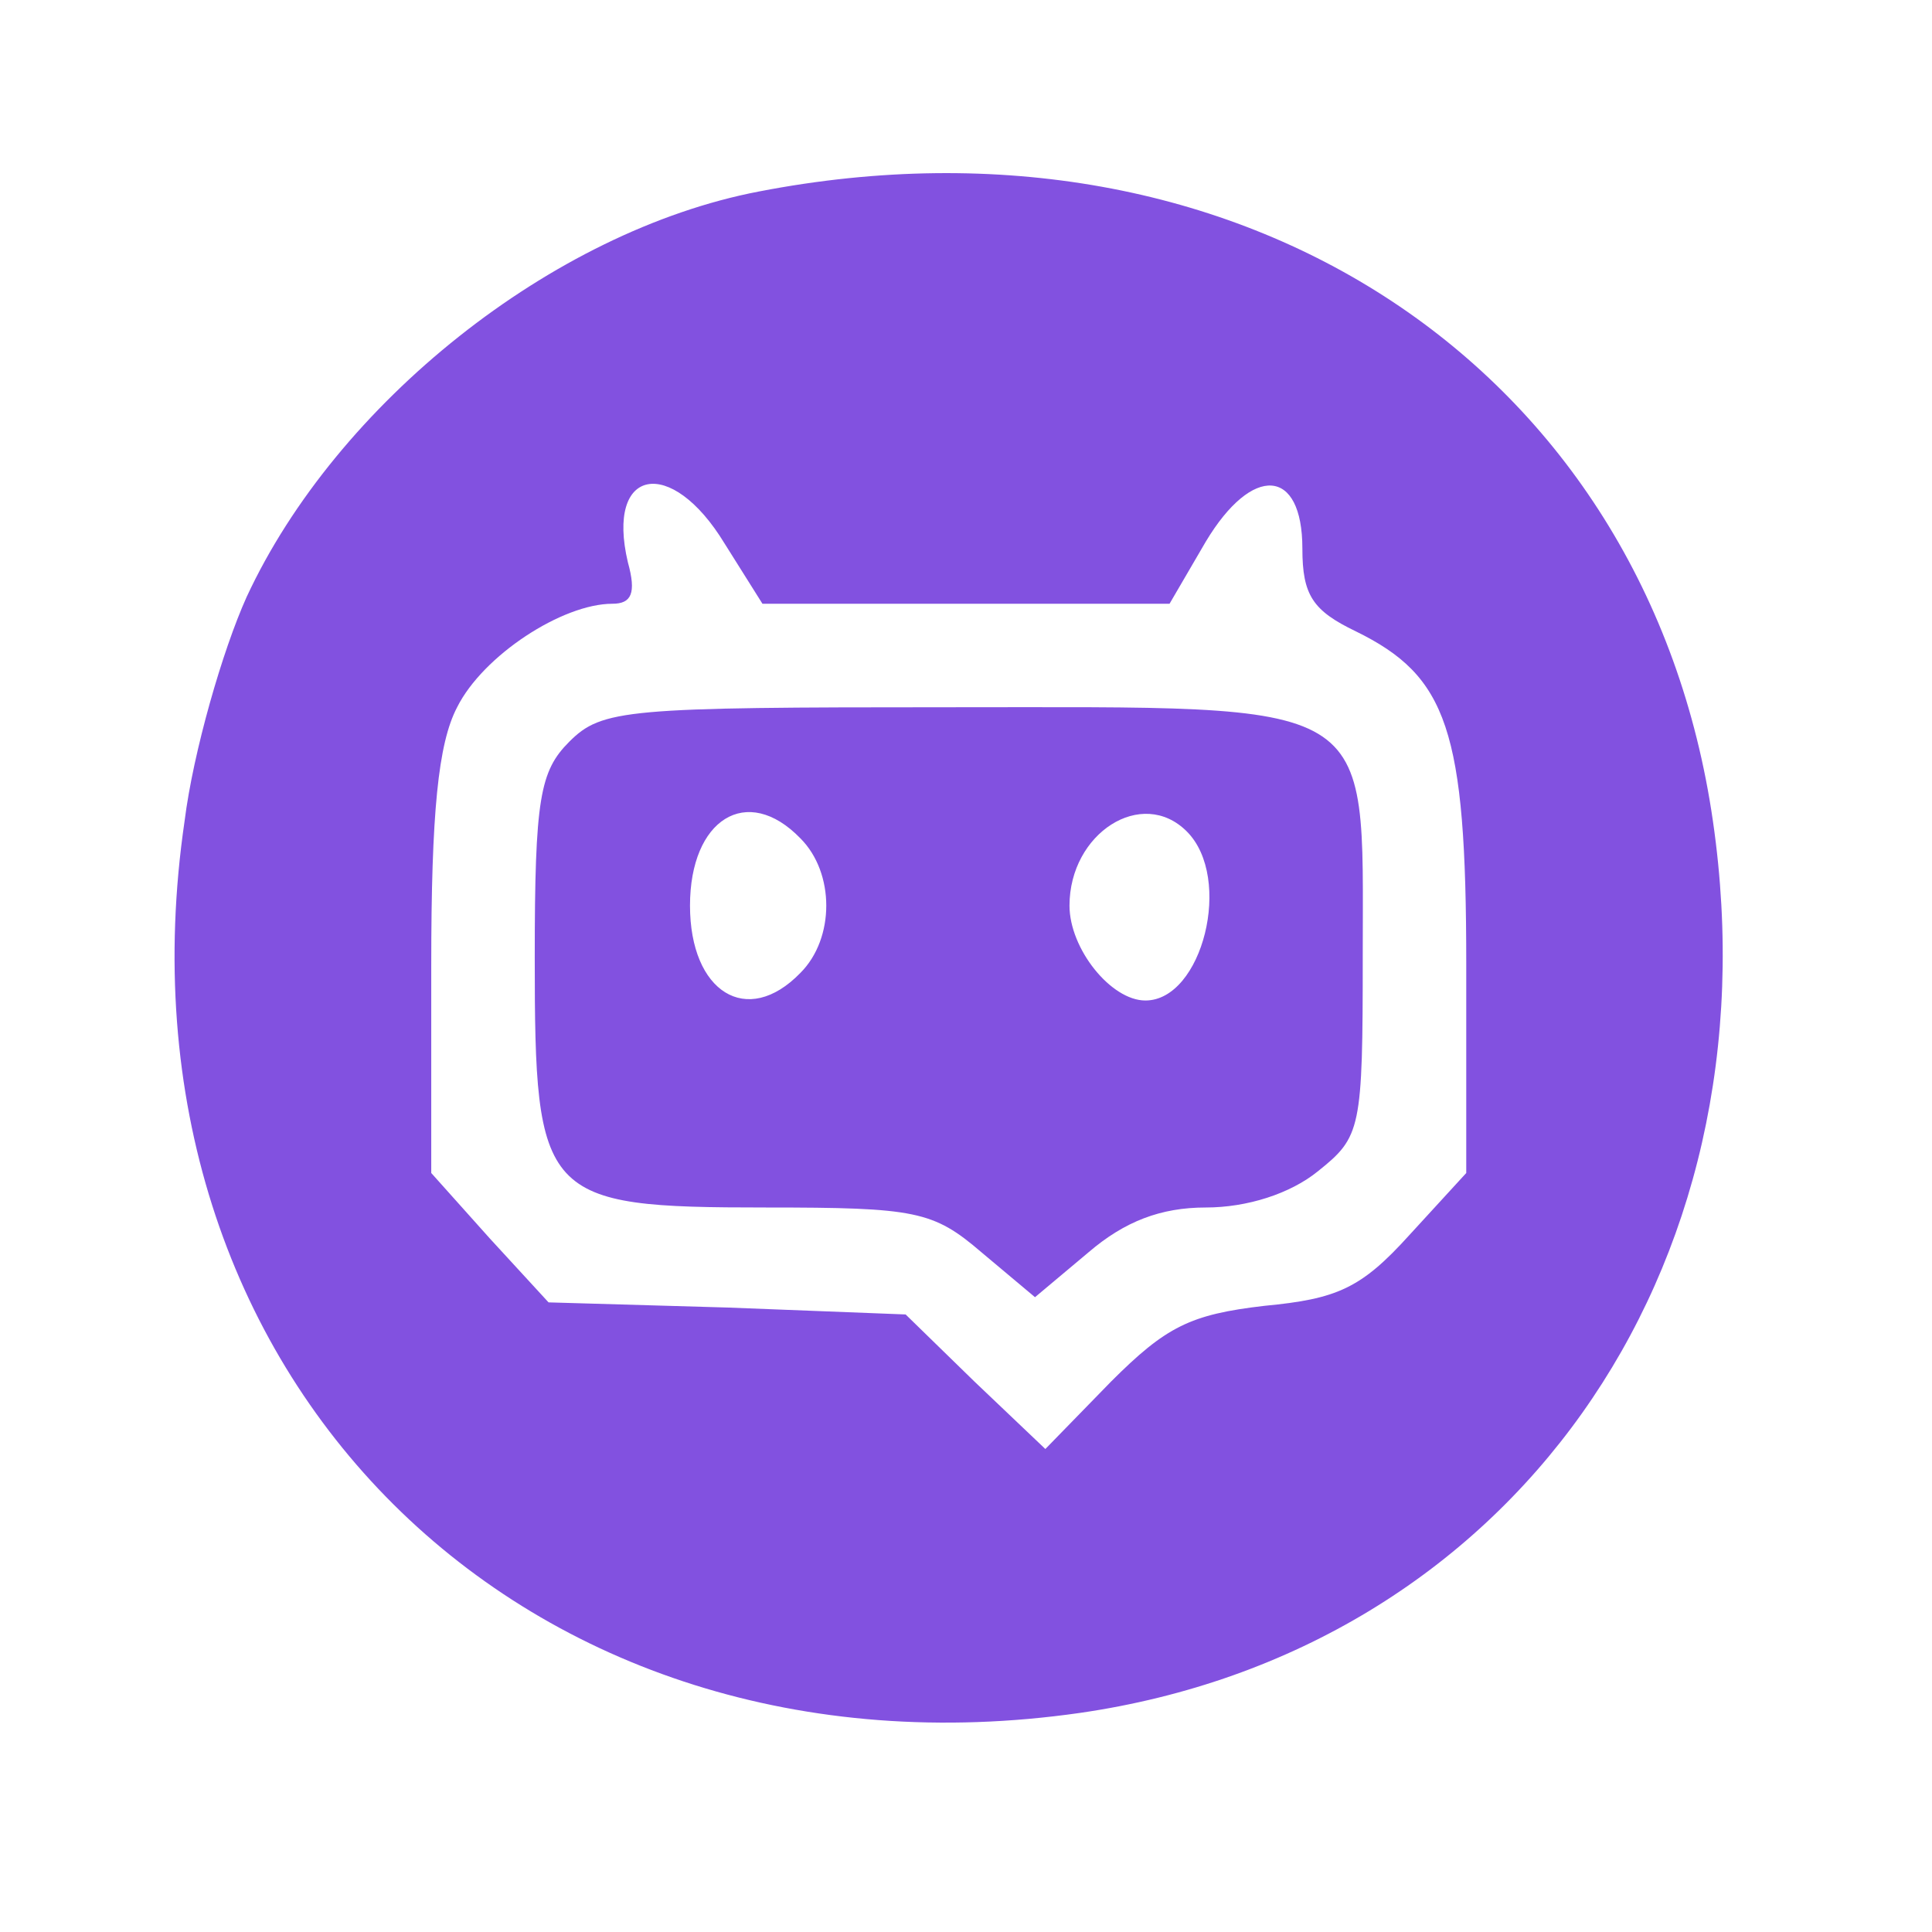 <?xml version="1.0" standalone="no"?>
<!DOCTYPE svg PUBLIC "-//W3C//DTD SVG 20010904//EN" "http://www.w3.org/TR/2001/REC-SVG-20010904/DTD/svg10.dtd">
<svg version="1.0" xmlns="http://www.w3.org/2000/svg" width="40" height="40" viewBox="0 0 112 110" preserveAspectRatio="xMidYMid meet">
	<g transform="translate(0,110) scale(0.1,-0.1)" fill="#8251e0" stroke="none">
		<path d="M440 999 c-120 -23 -245 -123 -297 -235 -14 -31 -31 -90 -36 -130
-47 -321 197 -563 519 -517 249 36 405 255 367 517 -38 263 -274 419 -553 365z
m-20 -204 l22 -35 118 0 118 0 21 36 c27 45 56 43 56 -4 0 -27 6 -36 31 -48
53 -26 64 -57 64 -193 l0 -121 -33 -36 c-28 -31 -42 -37 -84 -41 -43 -5 -57
-12 -89 -44 l-38 -39 -41 39 -40 39 -103 4 -104 3 -34 37 -34 38 0 120 c0 89
4 129 15 150 15 30 61 60 90 60 11 0 14 6 9 24 -13 55 25 62 56 11z" />
		<path d="M330 680 c-17 -17 -20 -33 -20 -125 0 -140 4 -145 134 -145 87 0 97
-2 125 -26 l31 -26 31 26 c21 18 42 26 68 26 24 0 49 8 65 21 25 20 26 24 26
125 0 151 11 144 -240 144 -187 0 -201 -1 -220 -20z m134 -56 c20 -20 20 -58
0 -78 -31 -32 -64 -11 -64 39 0 50 33 71 64 39z m224 4 c27 -27 9 -98 -24 -98
-20 0 -44 30 -44 55 0 42 42 69 68 43z" />
	</g>
</svg>
